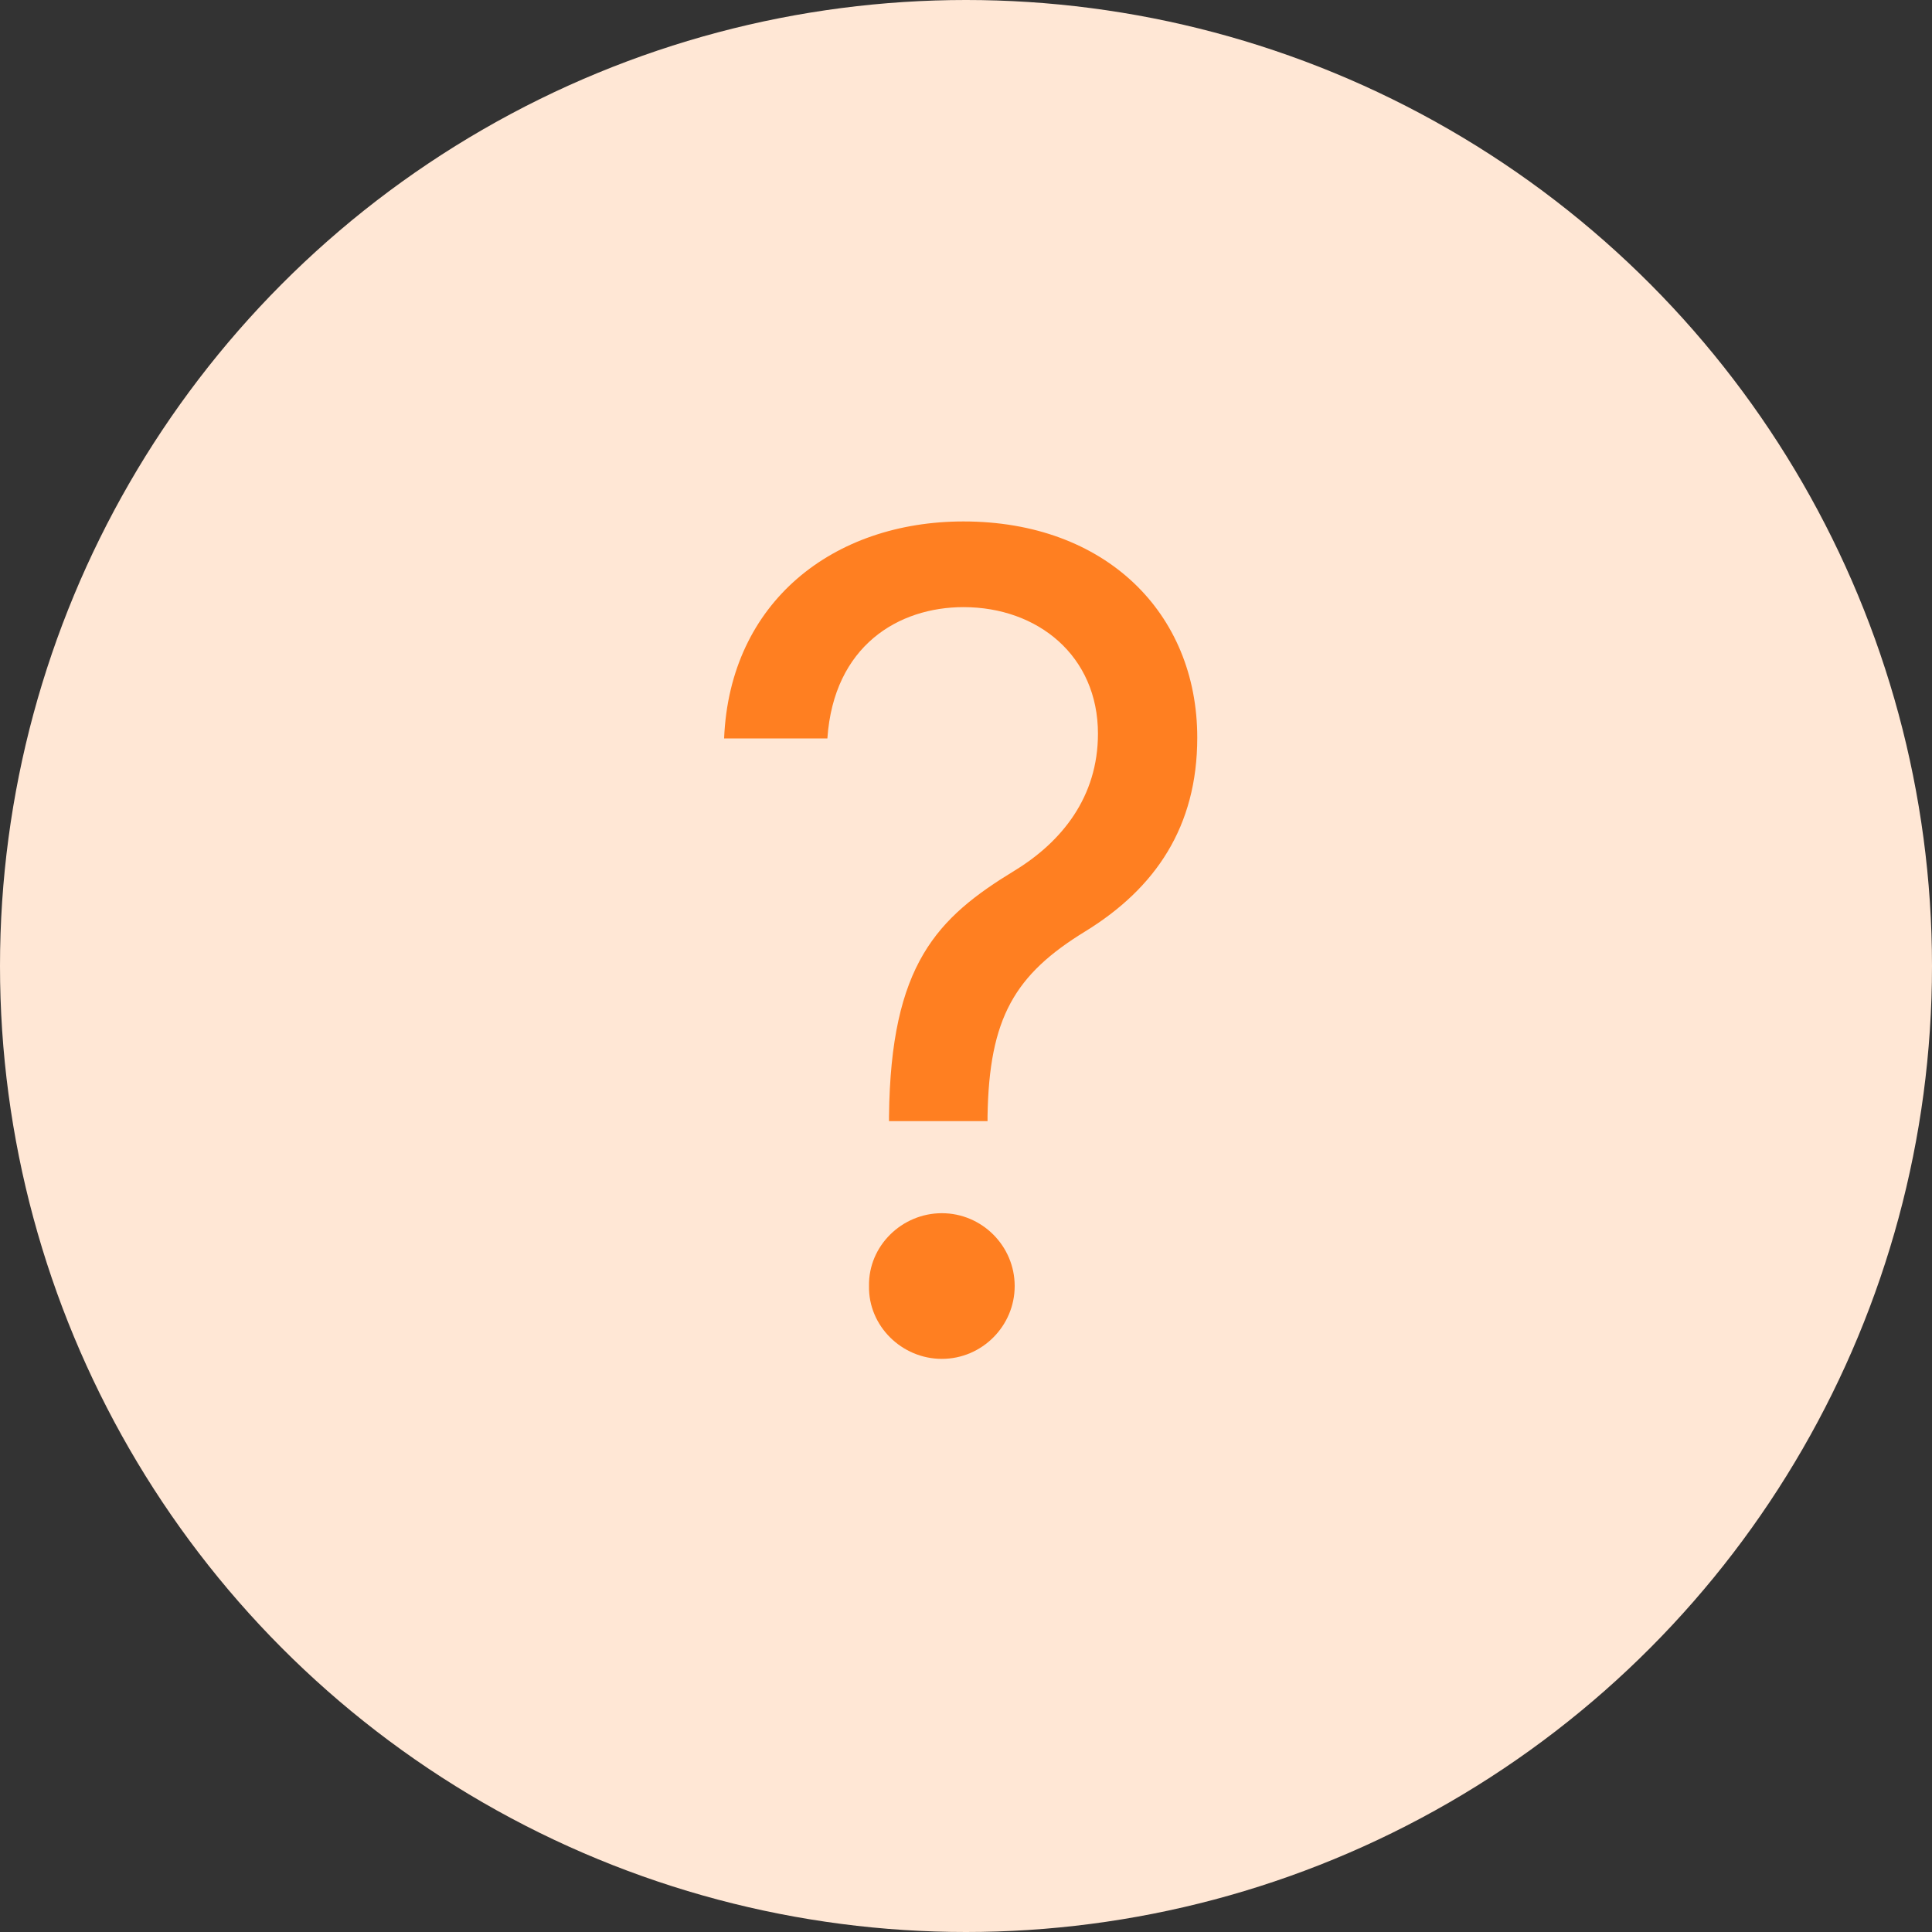 <svg width="20" height="20" viewBox="0 0 20 20" fill="none" xmlns="http://www.w3.org/2000/svg">
<rect x="0" y="0" width="20" height="20" fill="#333333" stroke="none"/>
<circle cx="10" cy="10" r="10" fill="#FFE7D5"/>
<path d="M10.223 11.606V11.556C10.239 10.537 10.504 10.089 11.234 9.642C11.963 9.194 12.394 8.556 12.394 7.636C12.394 6.343 11.441 5.398 9.974 5.398C8.631 5.398 7.554 6.227 7.496 7.644H8.565C8.631 6.683 9.303 6.285 9.974 6.285C10.745 6.285 11.366 6.791 11.366 7.595C11.366 8.249 10.993 8.713 10.504 9.012C9.701 9.501 9.22 9.981 9.203 11.556V11.606H10.223ZM9.75 14.067C10.165 14.067 10.504 13.727 10.504 13.313C10.504 12.898 10.165 12.559 9.75 12.559C9.336 12.559 8.988 12.898 8.996 13.313C8.988 13.727 9.336 14.067 9.75 14.067Z" fill="#FF7F21"/>
</svg>
